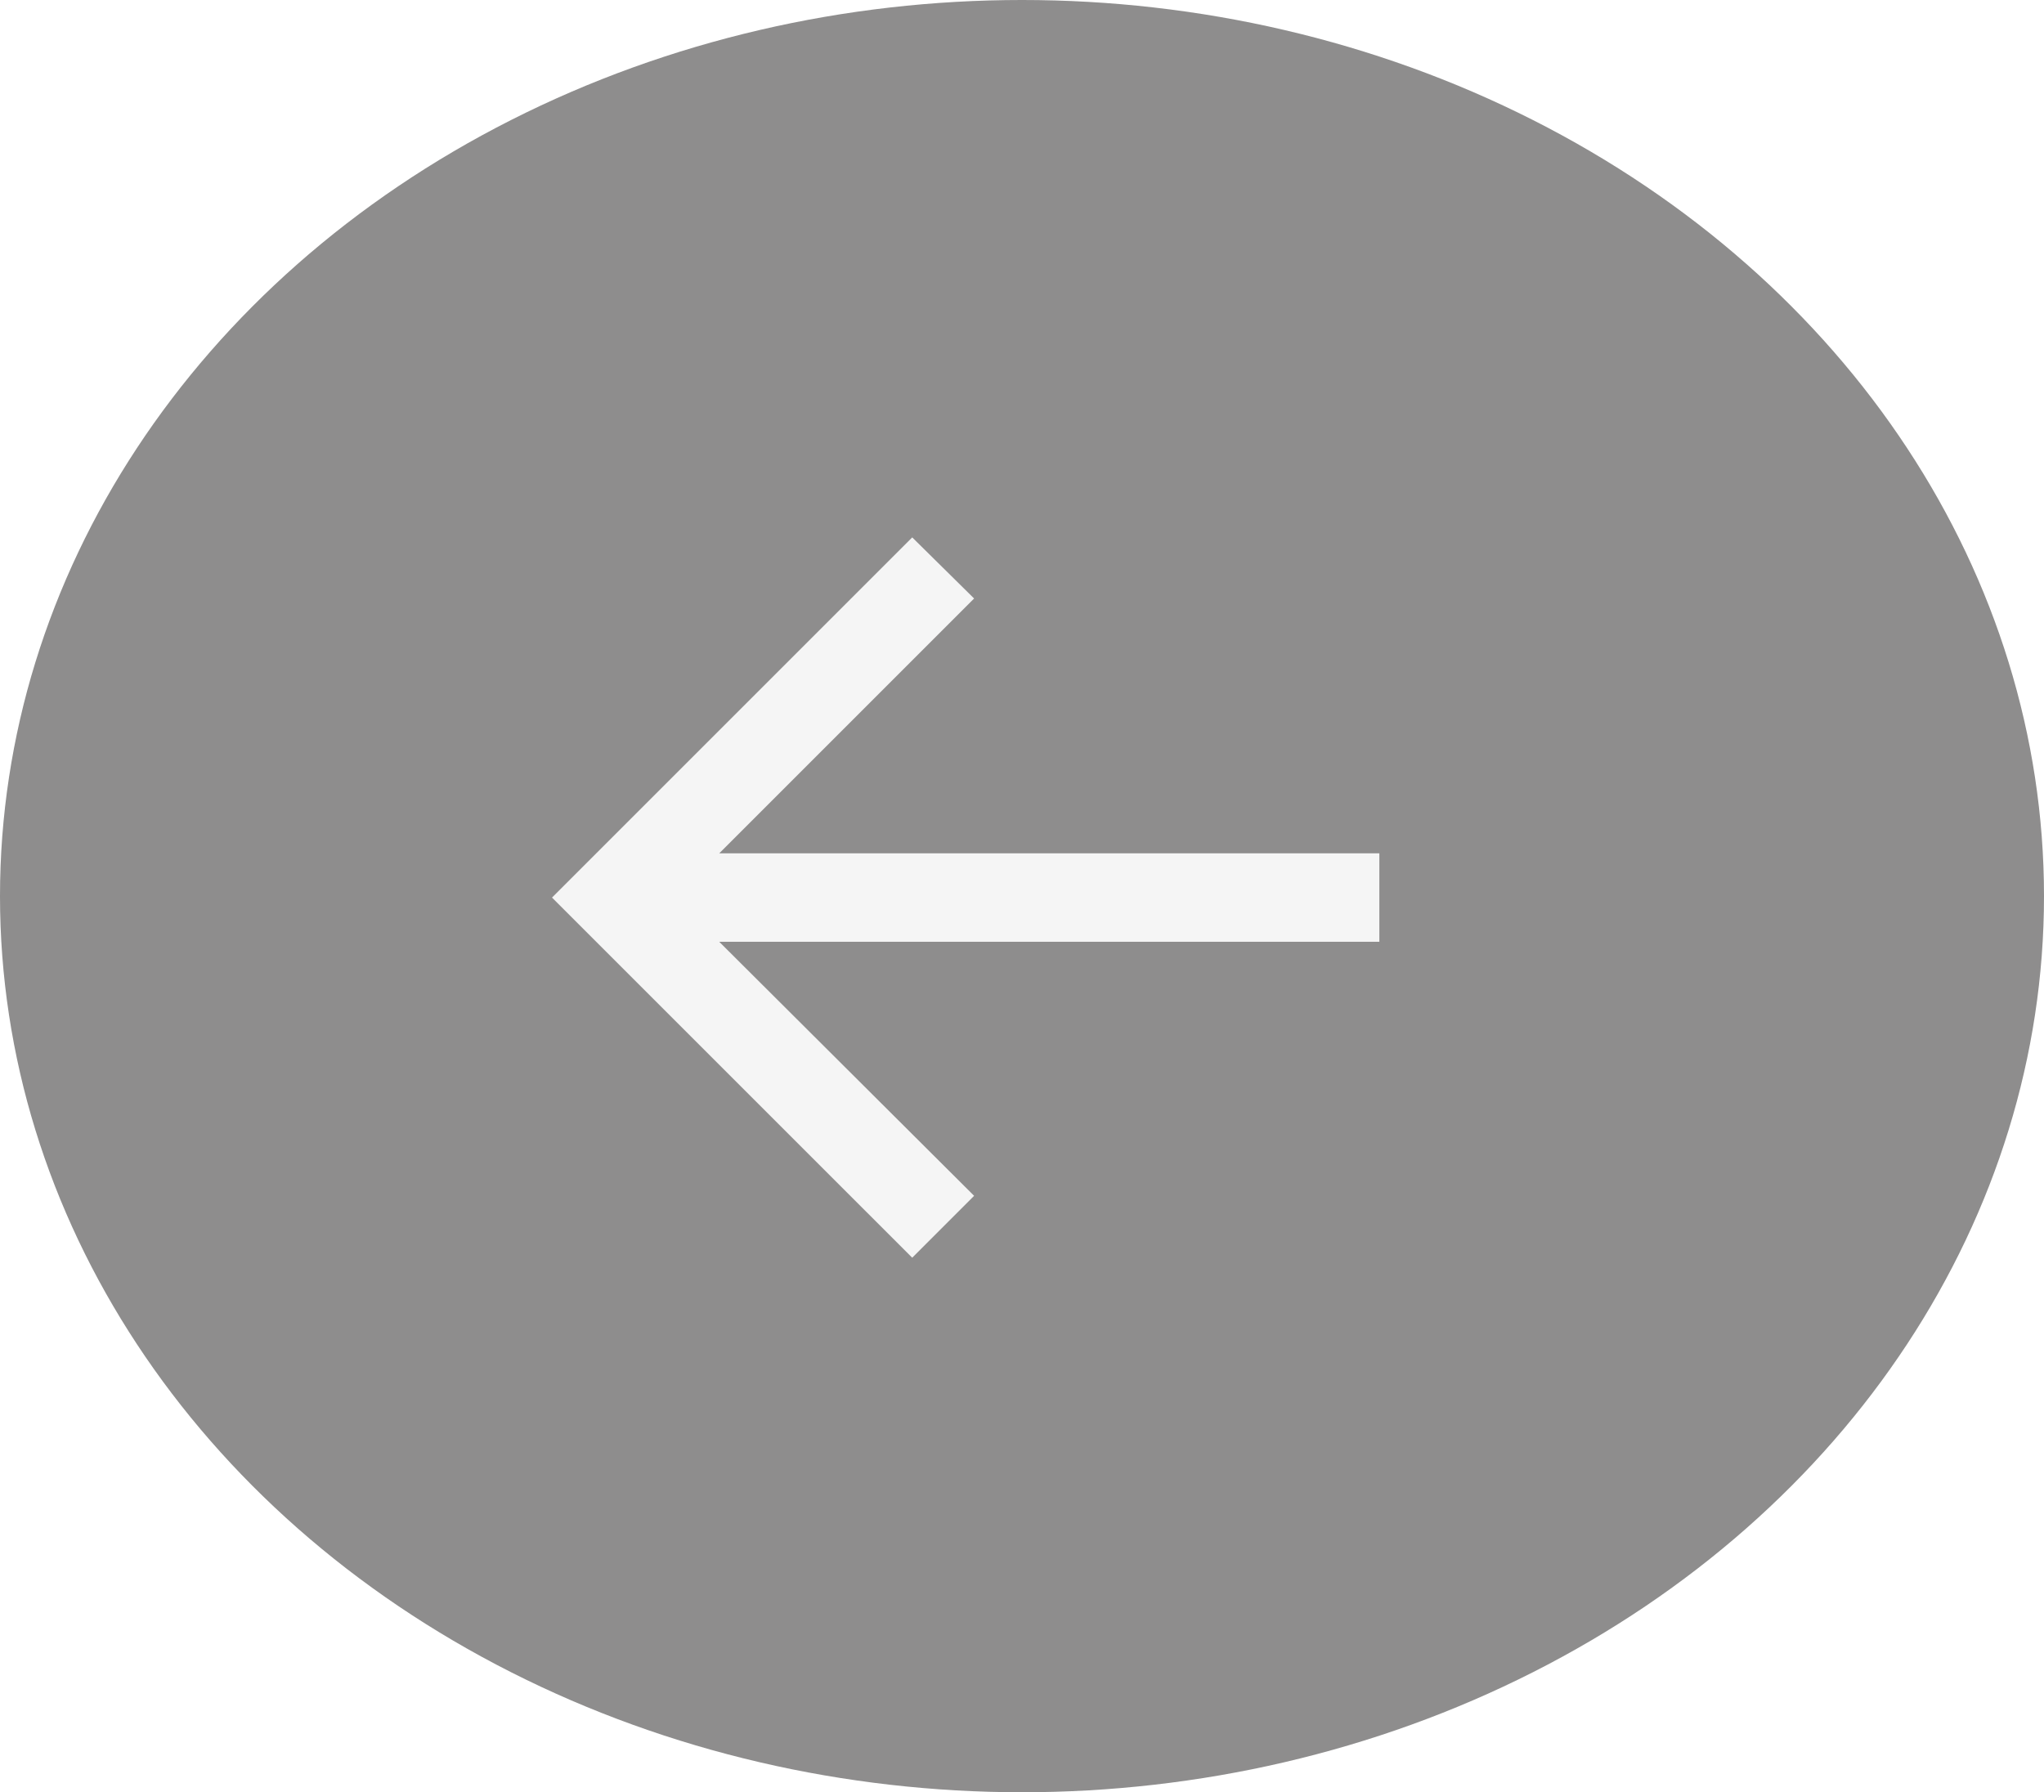 <svg width="65" height="57" viewBox="0 0 65 57" fill="none" xmlns="http://www.w3.org/2000/svg">
<g filter="url(#filter0_d_11_28)">
<ellipse cx="32.5" cy="28.5" rx="32.5" ry="28.5" fill="#8E8D8D"/>
<path d="M29.009 40L17.554 28.546L29.009 17.091L30.977 19.034L22.872 27.139H43.864V29.952H22.872L30.977 38.031L29.009 40Z" fill="#F5F5F5"/>
</g>
<defs>
<filter id="filter0_d_11_28" x="0" y="0" width="65" height="57" filterUnits="userSpaceOnUse" color-interpolation-filters="sRGB">
<feFlood flood-opacity="0" result="BackgroundImageFix"/>
<feColorMatrix in="SourceAlpha" type="matrix" values="0 0 0 0 0 0 0 0 0 0 0 0 0 0 0 0 0 0 127 0" result="hardAlpha"/>
<feOffset/>
<feColorMatrix type="matrix" values="0 0 0 0 0 0 0 0 0 0 0 0 0 0 0 0 0 0 0.4 0"/>
<feBlend mode="normal" in2="BackgroundImageFix" result="effect1_dropShadow_11_28"/>
<feBlend mode="normal" in="SourceGraphic" in2="effect1_dropShadow_11_28" result="shape"/>
</filter>
</defs>
</svg>
